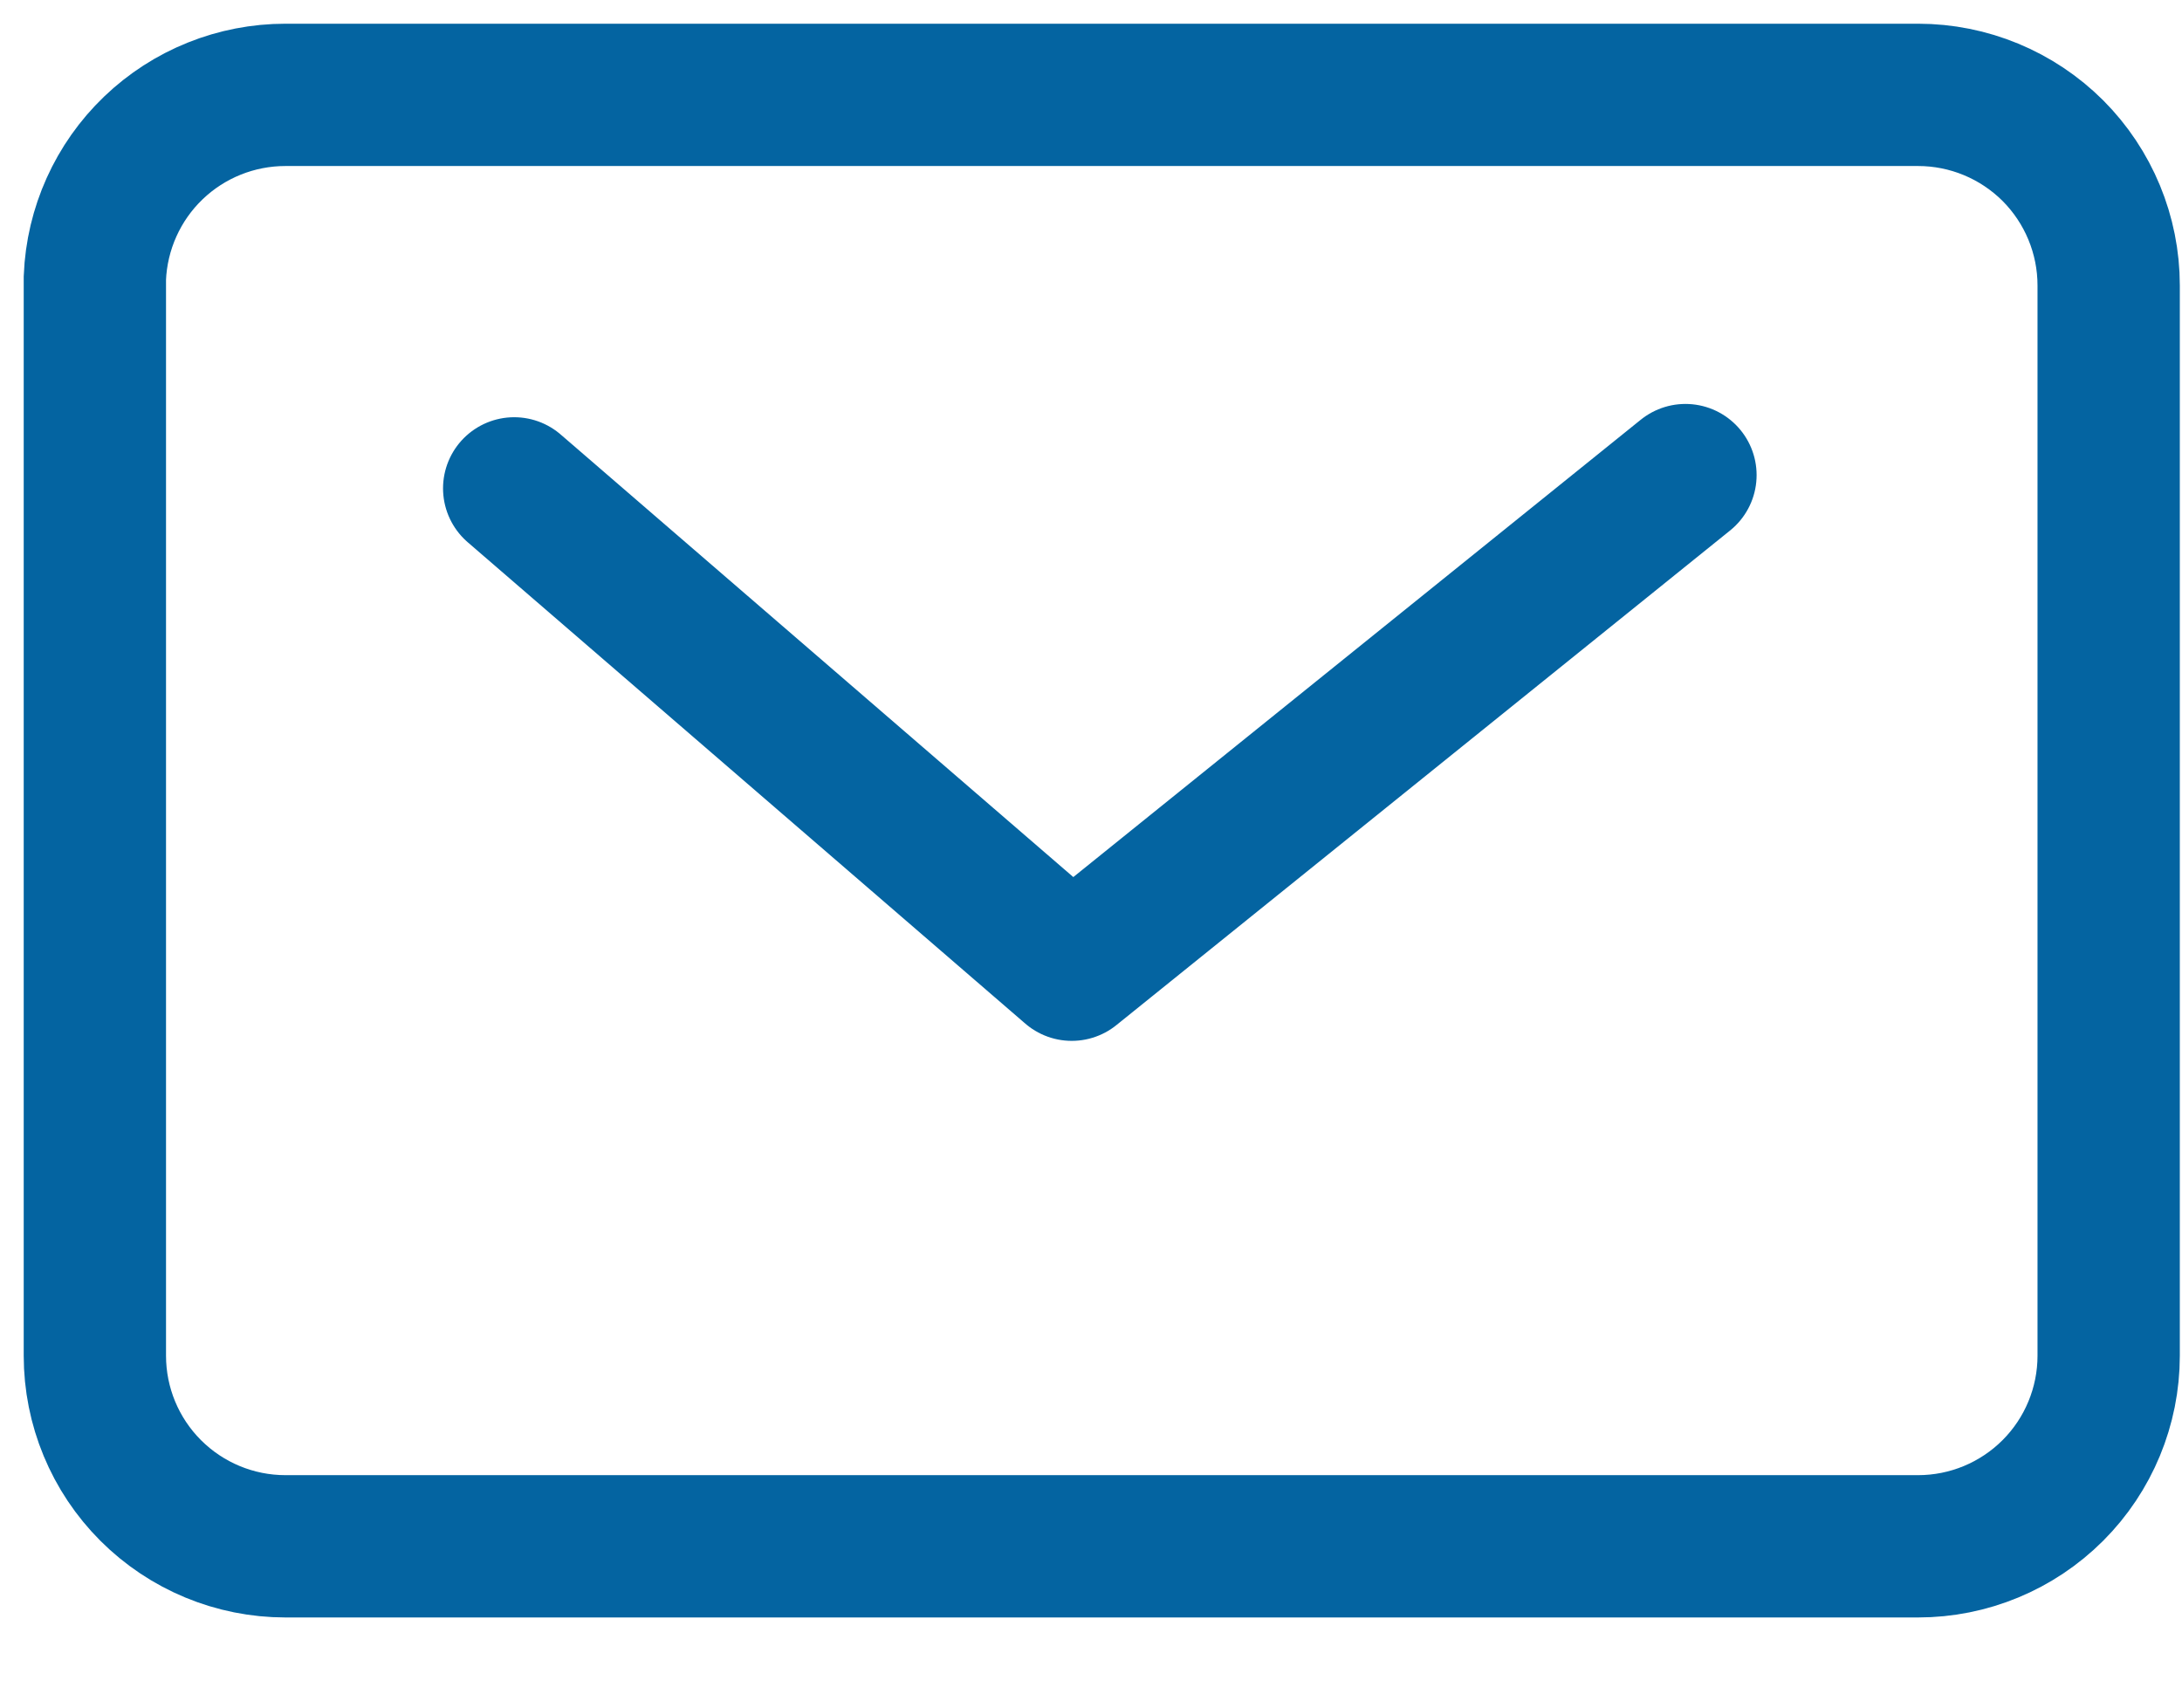 <svg width="23" height="18" viewBox="0 0 23 18" fill="none" xmlns="http://www.w3.org/2000/svg">
<path d="M3.009 1H20.218C20.751 1 21.262 1.212 21.639 1.588C22.015 1.965 22.227 2.476 22.227 3.009V14.291C22.227 14.824 22.015 15.335 21.639 15.711C21.262 16.088 20.751 16.3 20.218 16.3H3.009C2.476 16.3 1.965 16.088 1.588 15.711C1.212 15.335 1 14.824 1 14.291V2.929C1.021 2.41 1.242 1.919 1.616 1.56C1.991 1.2 2.49 1 3.009 1V1Z" stroke="#0464A1" stroke-width="1.5" stroke-miterlimit="10"/>
<path d="M5.42 5.148L11.297 10.222L17.766 5.008" stroke="#0464A1" stroke-width="1.5" stroke-linecap="round" stroke-linejoin="round"/>
</svg>